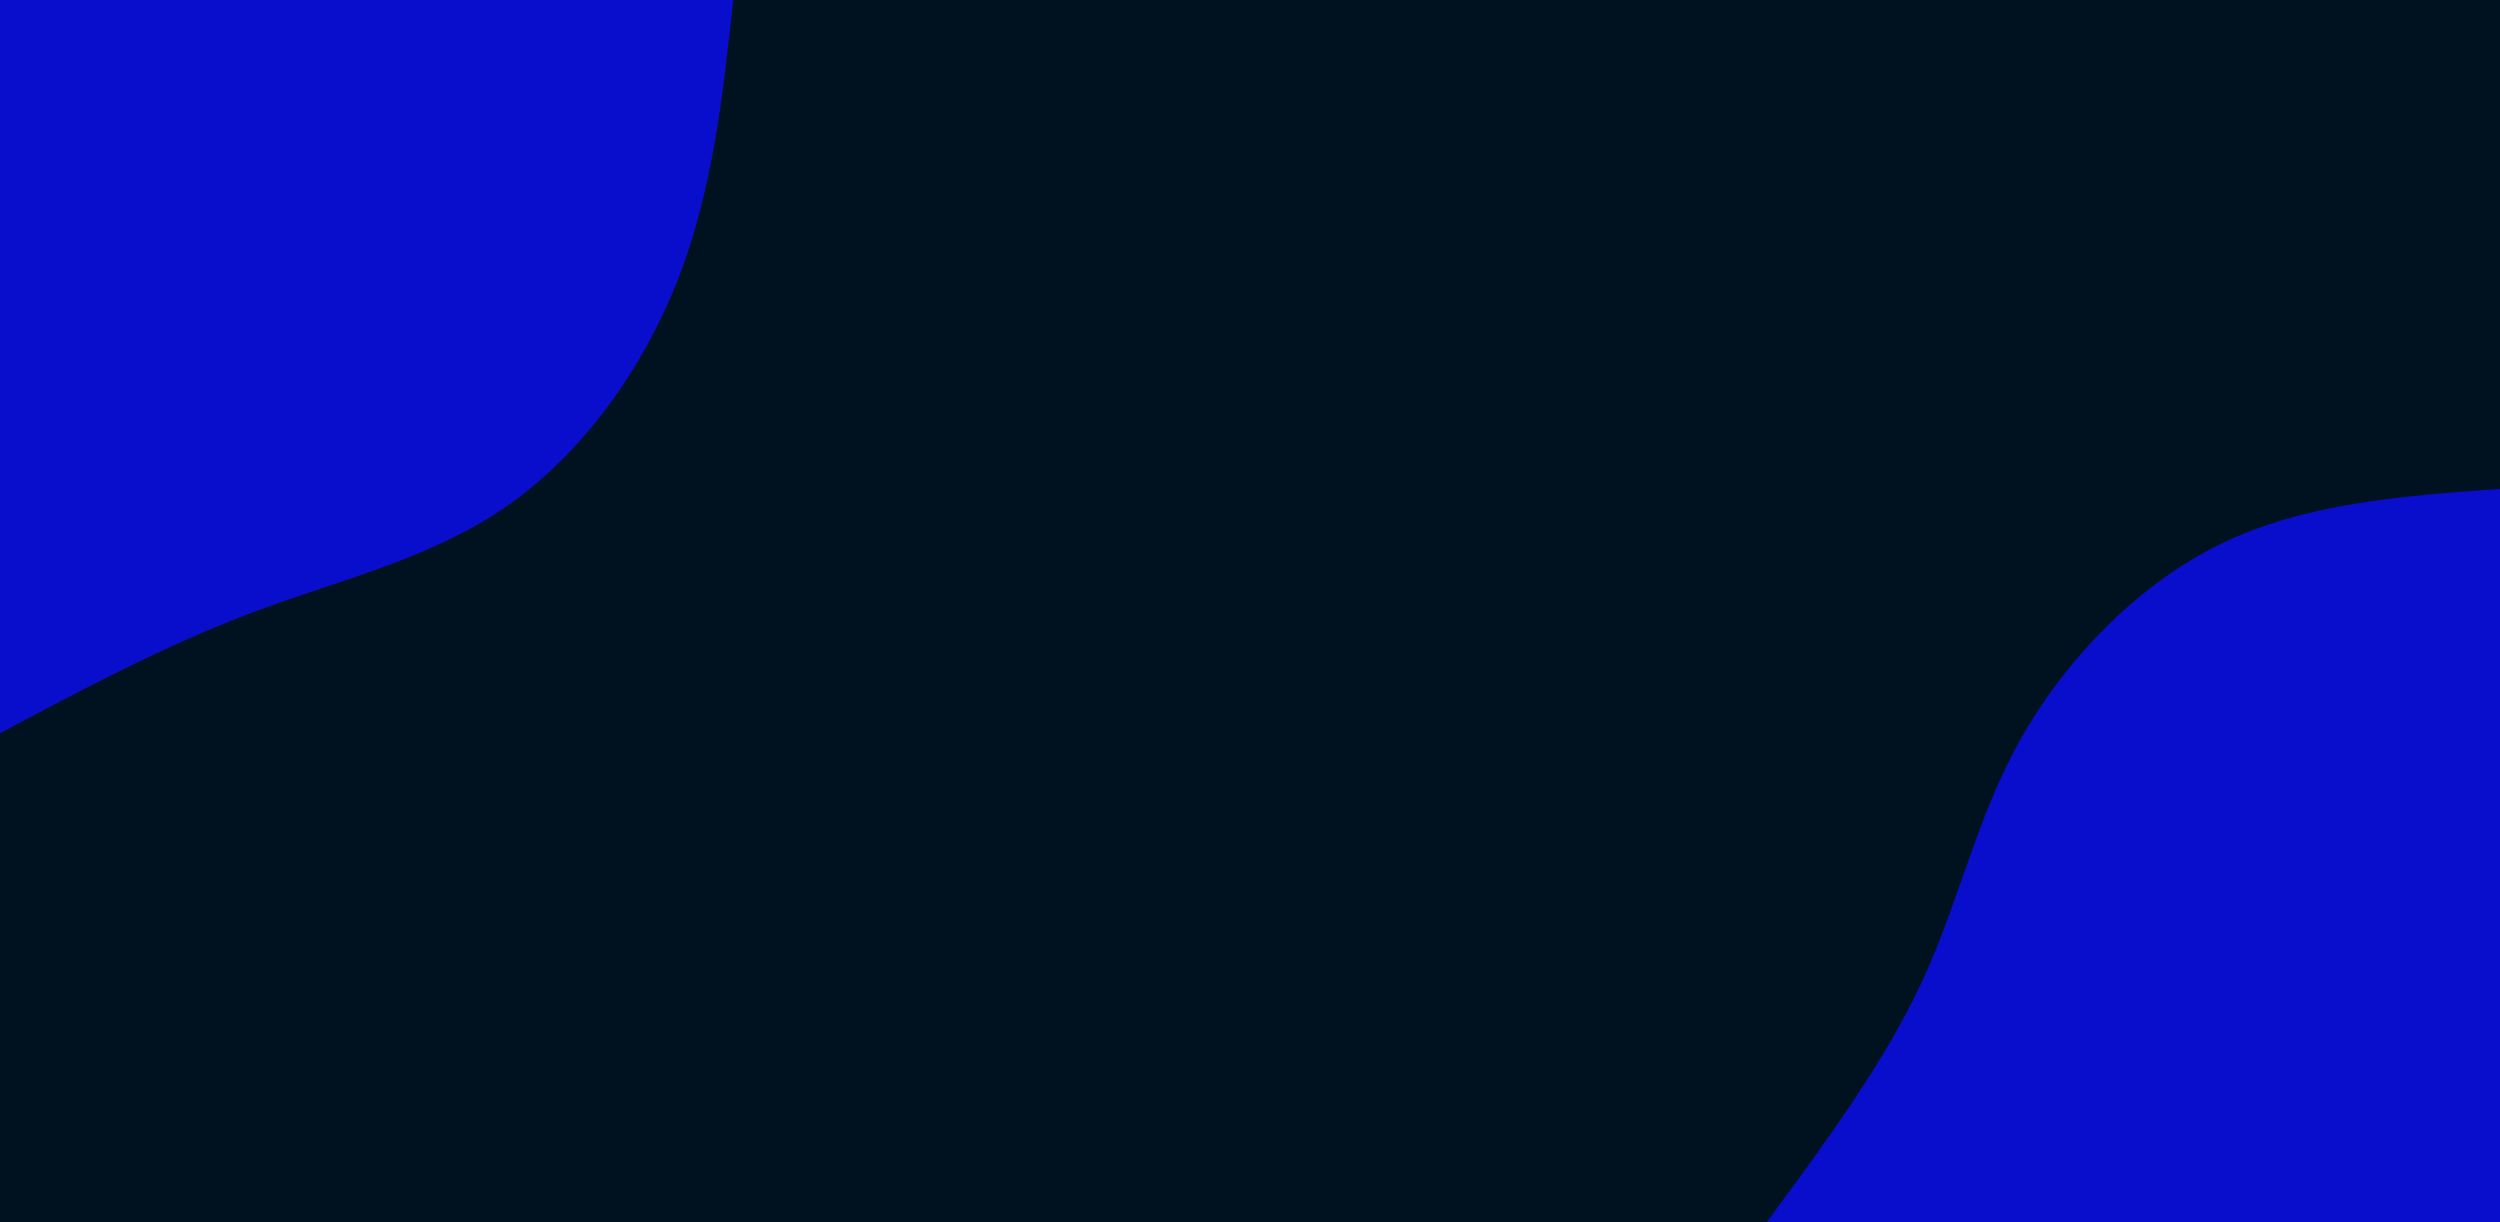 <!-- <svg id="visual" viewBox="0 0 1166 570" width="1166" height="570" xmlns="http://www.w3.org/2000/svg" xmlns:xlink="http://www.w3.org/1999/xlink" version="1.1"><rect x="0" y="0" width="1166" height="570" fill="#EBECED"></rect><defs><linearGradient id="grad1_0" x1="51.1%" y1="100%" x2="100%" y2="0%"><stop offset="9.087719298245613%" stop-color="#ebeced" stop-opacity="1"></stop><stop offset="90.9122807017544%" stop-color="#ebeced" stop-opacity="1"></stop></linearGradient></defs><defs><linearGradient id="grad2_0" x1="0%" y1="100%" x2="48.9%" y2="0%"><stop offset="9.087719298245613%" stop-color="#ebeced" stop-opacity="1"></stop><stop offset="90.9122807017544%" stop-color="#ebeced" stop-opacity="1"></stop></linearGradient></defs><g transform="translate(1166, 570)"><path d="M-342 0C-314.6 -37.1 -287.3 -74.2 -269.8 -111.7C-252.3 -149.3 -244.6 -187.3 -224.2 -224.2C-203.7 -261 -170.4 -296.5 -130.9 -316C-91.4 -335.4 -45.7 -338.7 0 -342L0 0Z" fill="#080ECB"></path></g><g transform="translate(0, 0)"><path d="M342 0C337.2 44.5 332.4 89.1 316 130.9C299.5 172.7 271.4 211.8 236.2 236.2C201 260.6 158.8 270.3 118.2 285.5C77.7 300.7 38.9 321.3 0 342L0 0Z" fill="#080ECB"></path></g></svg> -->


<!-- Dark Mode -->
<svg id="visual" viewBox="0 0 1166 570" width="1166" height="570" xmlns="http://www.w3.org/2000/svg" xmlns:xlink="http://www.w3.org/1999/xlink" version="1.1"><rect x="0" y="0" width="1166" height="570" fill="#001220"></rect><defs><linearGradient id="grad1_0" x1="51.1%" y1="100%" x2="100%" y2="0%"><stop offset="9.088%" stop-color="#001220" stop-opacity="1"></stop><stop offset="90.912%" stop-color="#001220" stop-opacity="1"></stop></linearGradient></defs><defs><linearGradient id="grad2_0" x1="0%" y1="100%" x2="48.9%" y2="0%"><stop offset="9.088%" stop-color="#001220" stop-opacity="1"></stop><stop offset="90.912%" stop-color="#001220" stop-opacity="1"></stop></linearGradient></defs><g transform="translate(1166, 570)"><path d="M-342 0C-314.6 -37.1 -287.3 -74.2 -269.8 -111.7C-252.3 -149.3 -244.6 -187.3 -224.2 -224.2C-203.7 -261 -170.4 -296.5 -130.9 -316C-91.4 -335.4 -45.7 -338.7 0 -342L0 0Z" fill="#080ECB"></path></g><g transform="translate(0, 0)"><path d="M342 0C337.2 44.5 332.4 89.1 316 130.9C299.5 172.7 271.4 211.8 236.2 236.2C201 260.6 158.8 270.3 118.2 285.5C77.7 300.7 38.9 321.3 0 342L0 0Z" fill="#080ECB"></path></g></svg>